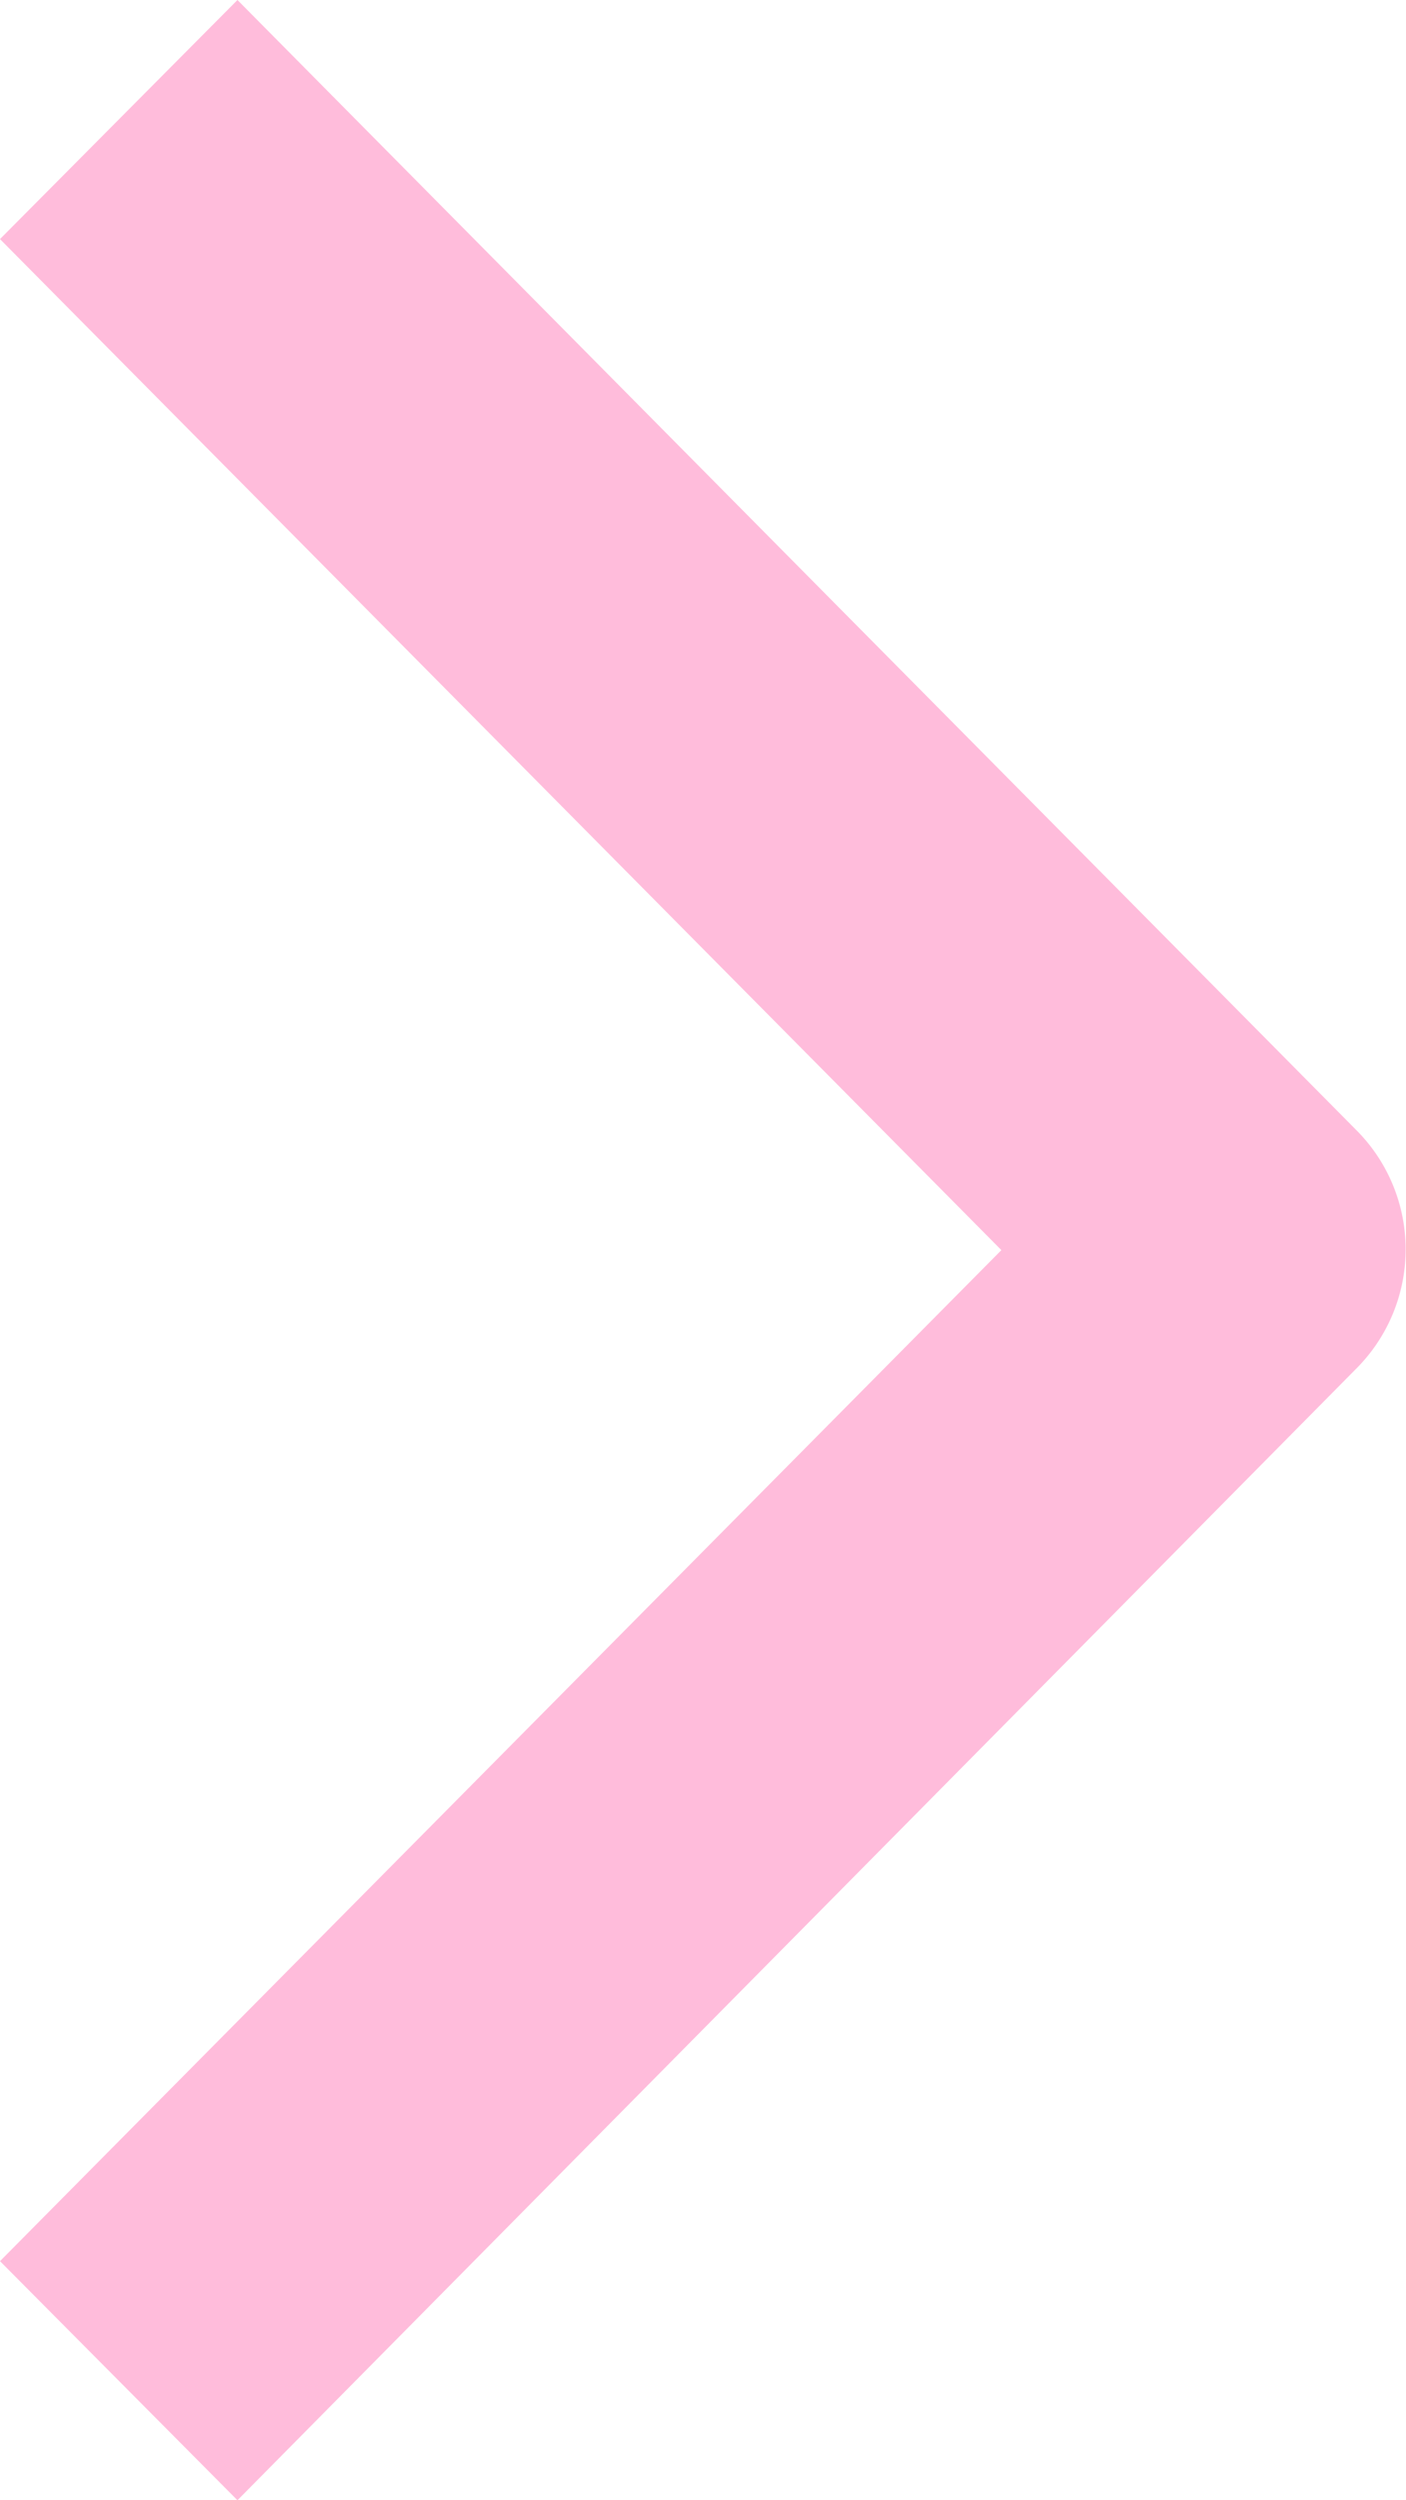 <svg xmlns="http://www.w3.org/2000/svg" viewBox="0 0 9 16"><defs><style>.cls-1{fill:#ffbcdb;}</style></defs><title>chevron-right-pink</title><g id="Layer_2" data-name="Layer 2"><g id="Layer_1-2" data-name="Layer 1"><path class="cls-1" d="M1.52,16,0,14.47,6.41,8,0,1.53,1.52,0,8.68,7.23a1.08,1.08,0,0,1,0,1.53h0Z"/></g></g></svg>
